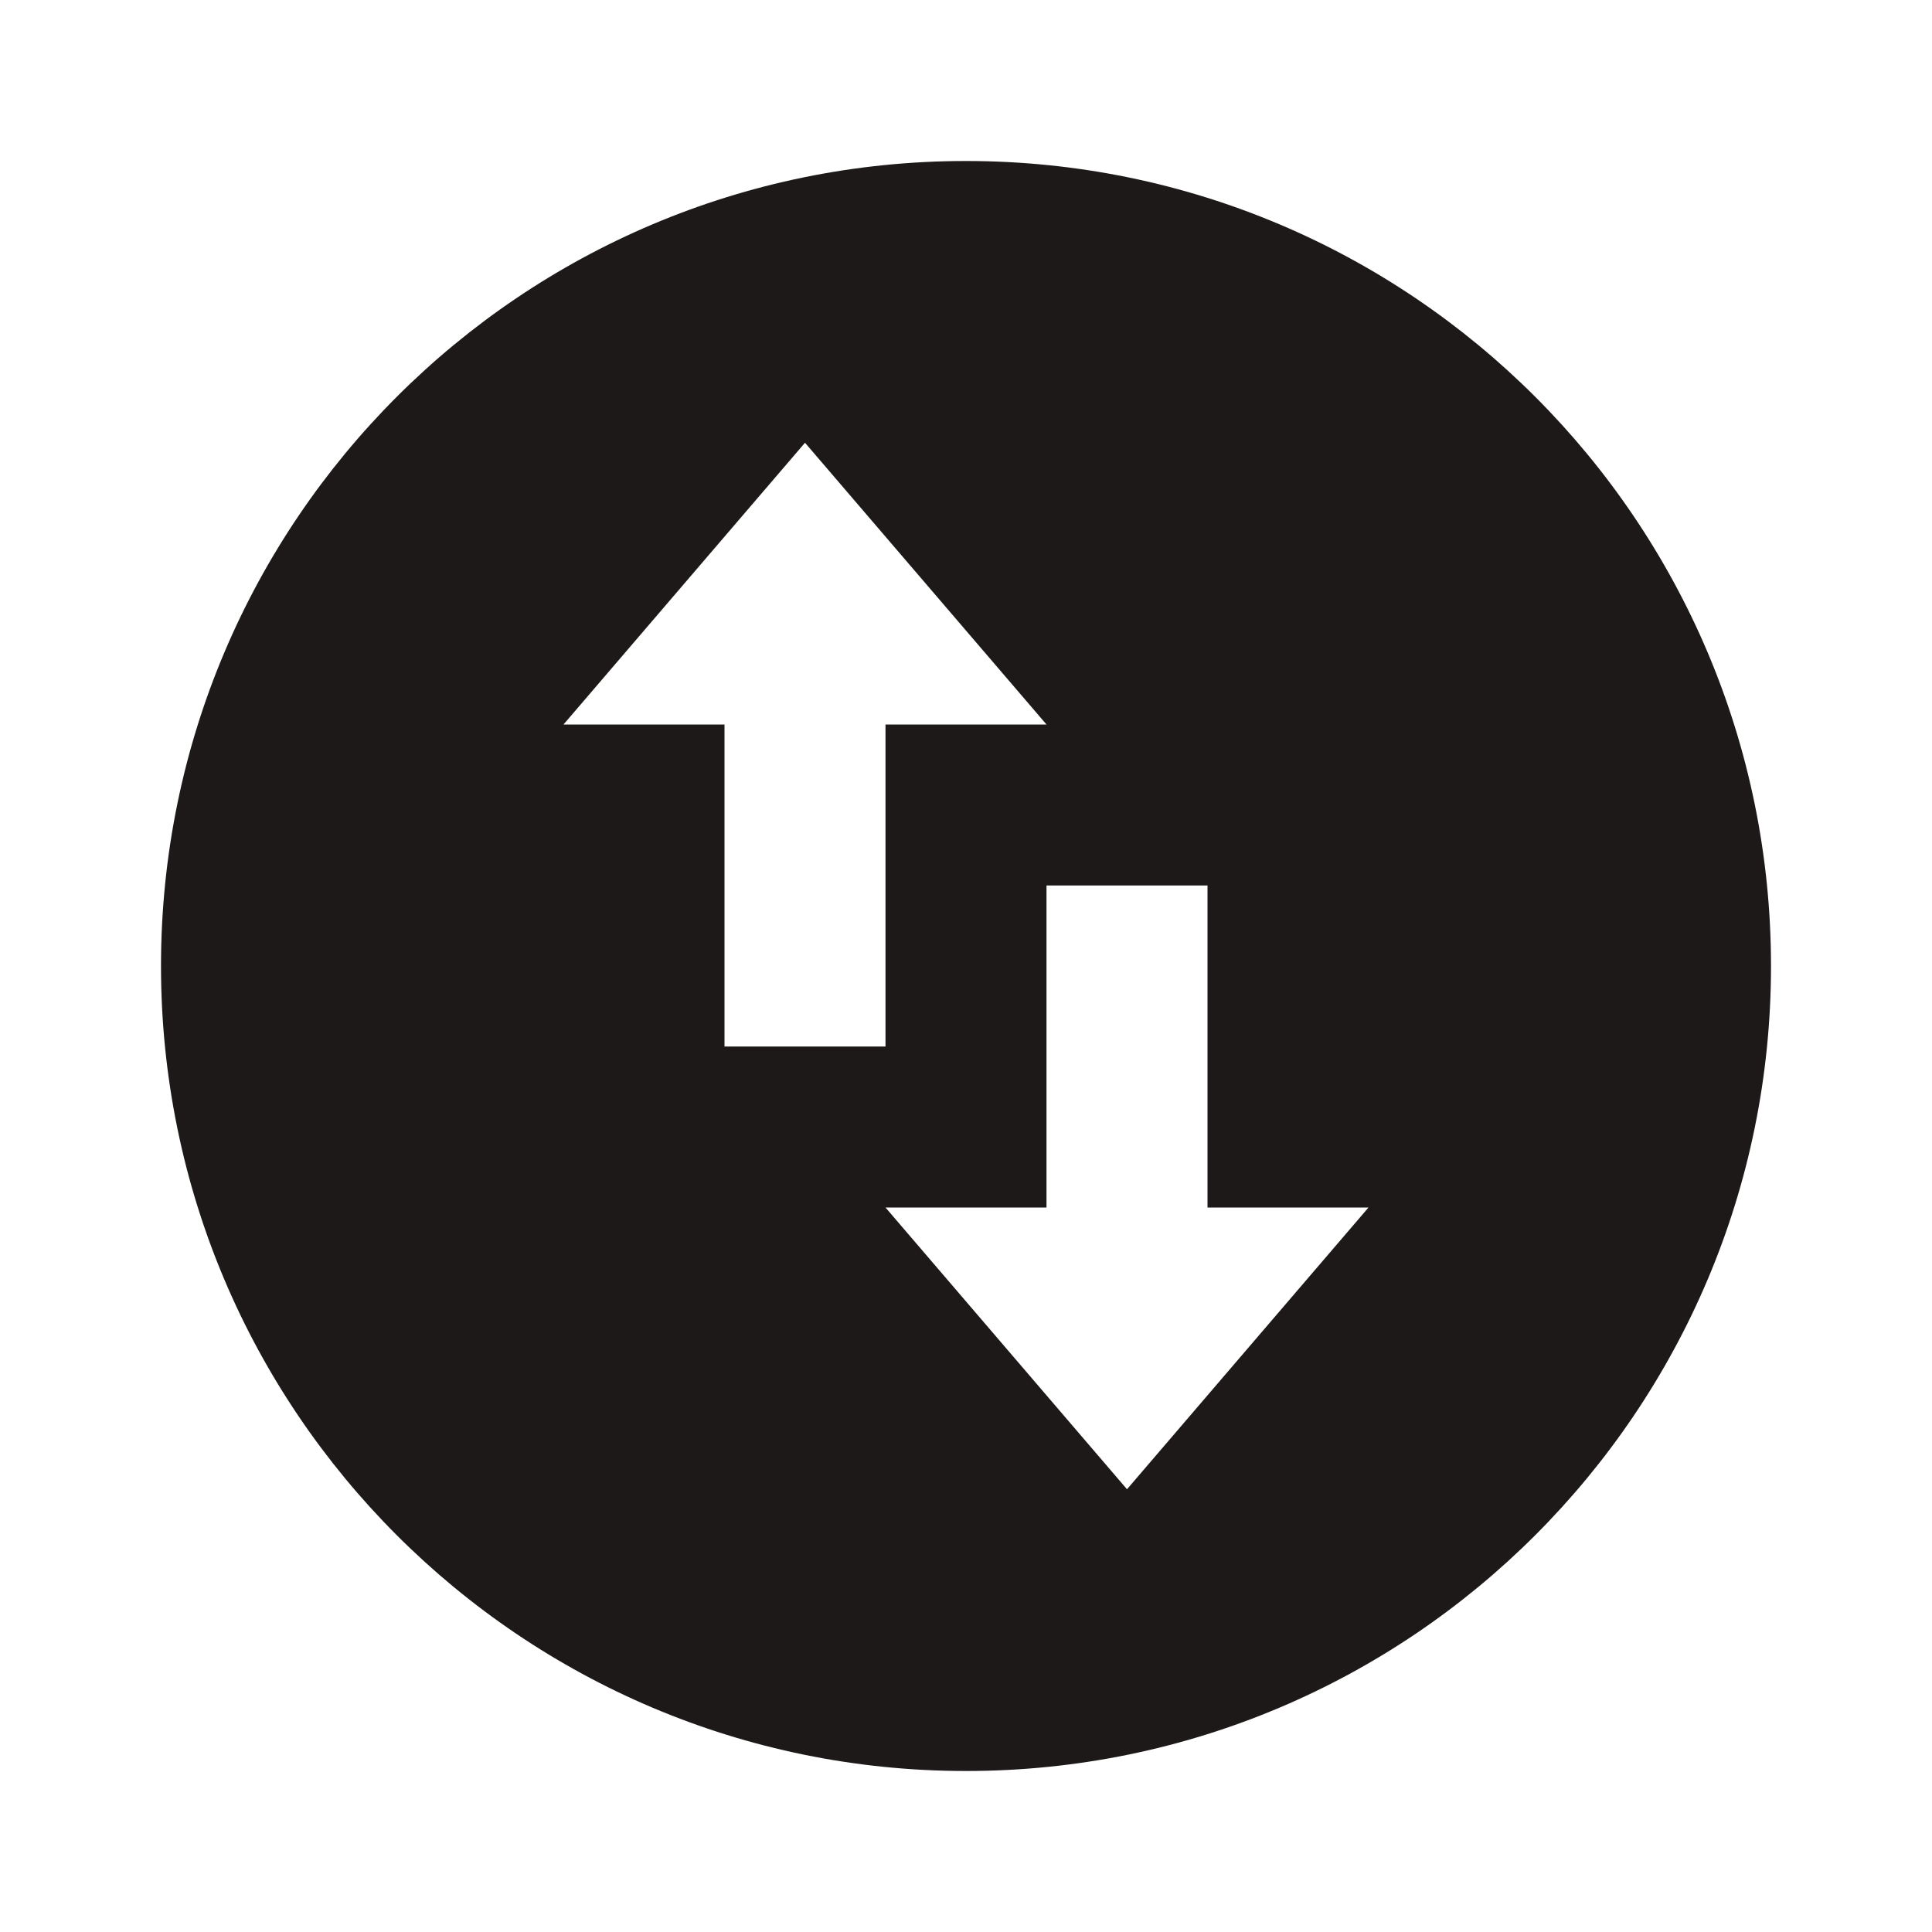 <svg width="18" height="18" viewBox="0 0 18 18" fill="none" xmlns="http://www.w3.org/2000/svg">
<path d="M9 16.5C4.858 16.5 1.5 13.142 1.5 9C1.5 4.858 4.858 1.5 9 1.5C13.142 1.5 16.5 4.858 16.5 9C16.5 13.142 13.142 16.5 9 16.5ZM5.25 6.75H6.75V9.75H8.25V6.75H9.75L7.5 4.125L5.25 6.75ZM12.75 11.25H11.25V8.25H9.75V11.25H8.25L10.5 13.875L12.75 11.25Z" fill="#1D1919"/>
</svg>
